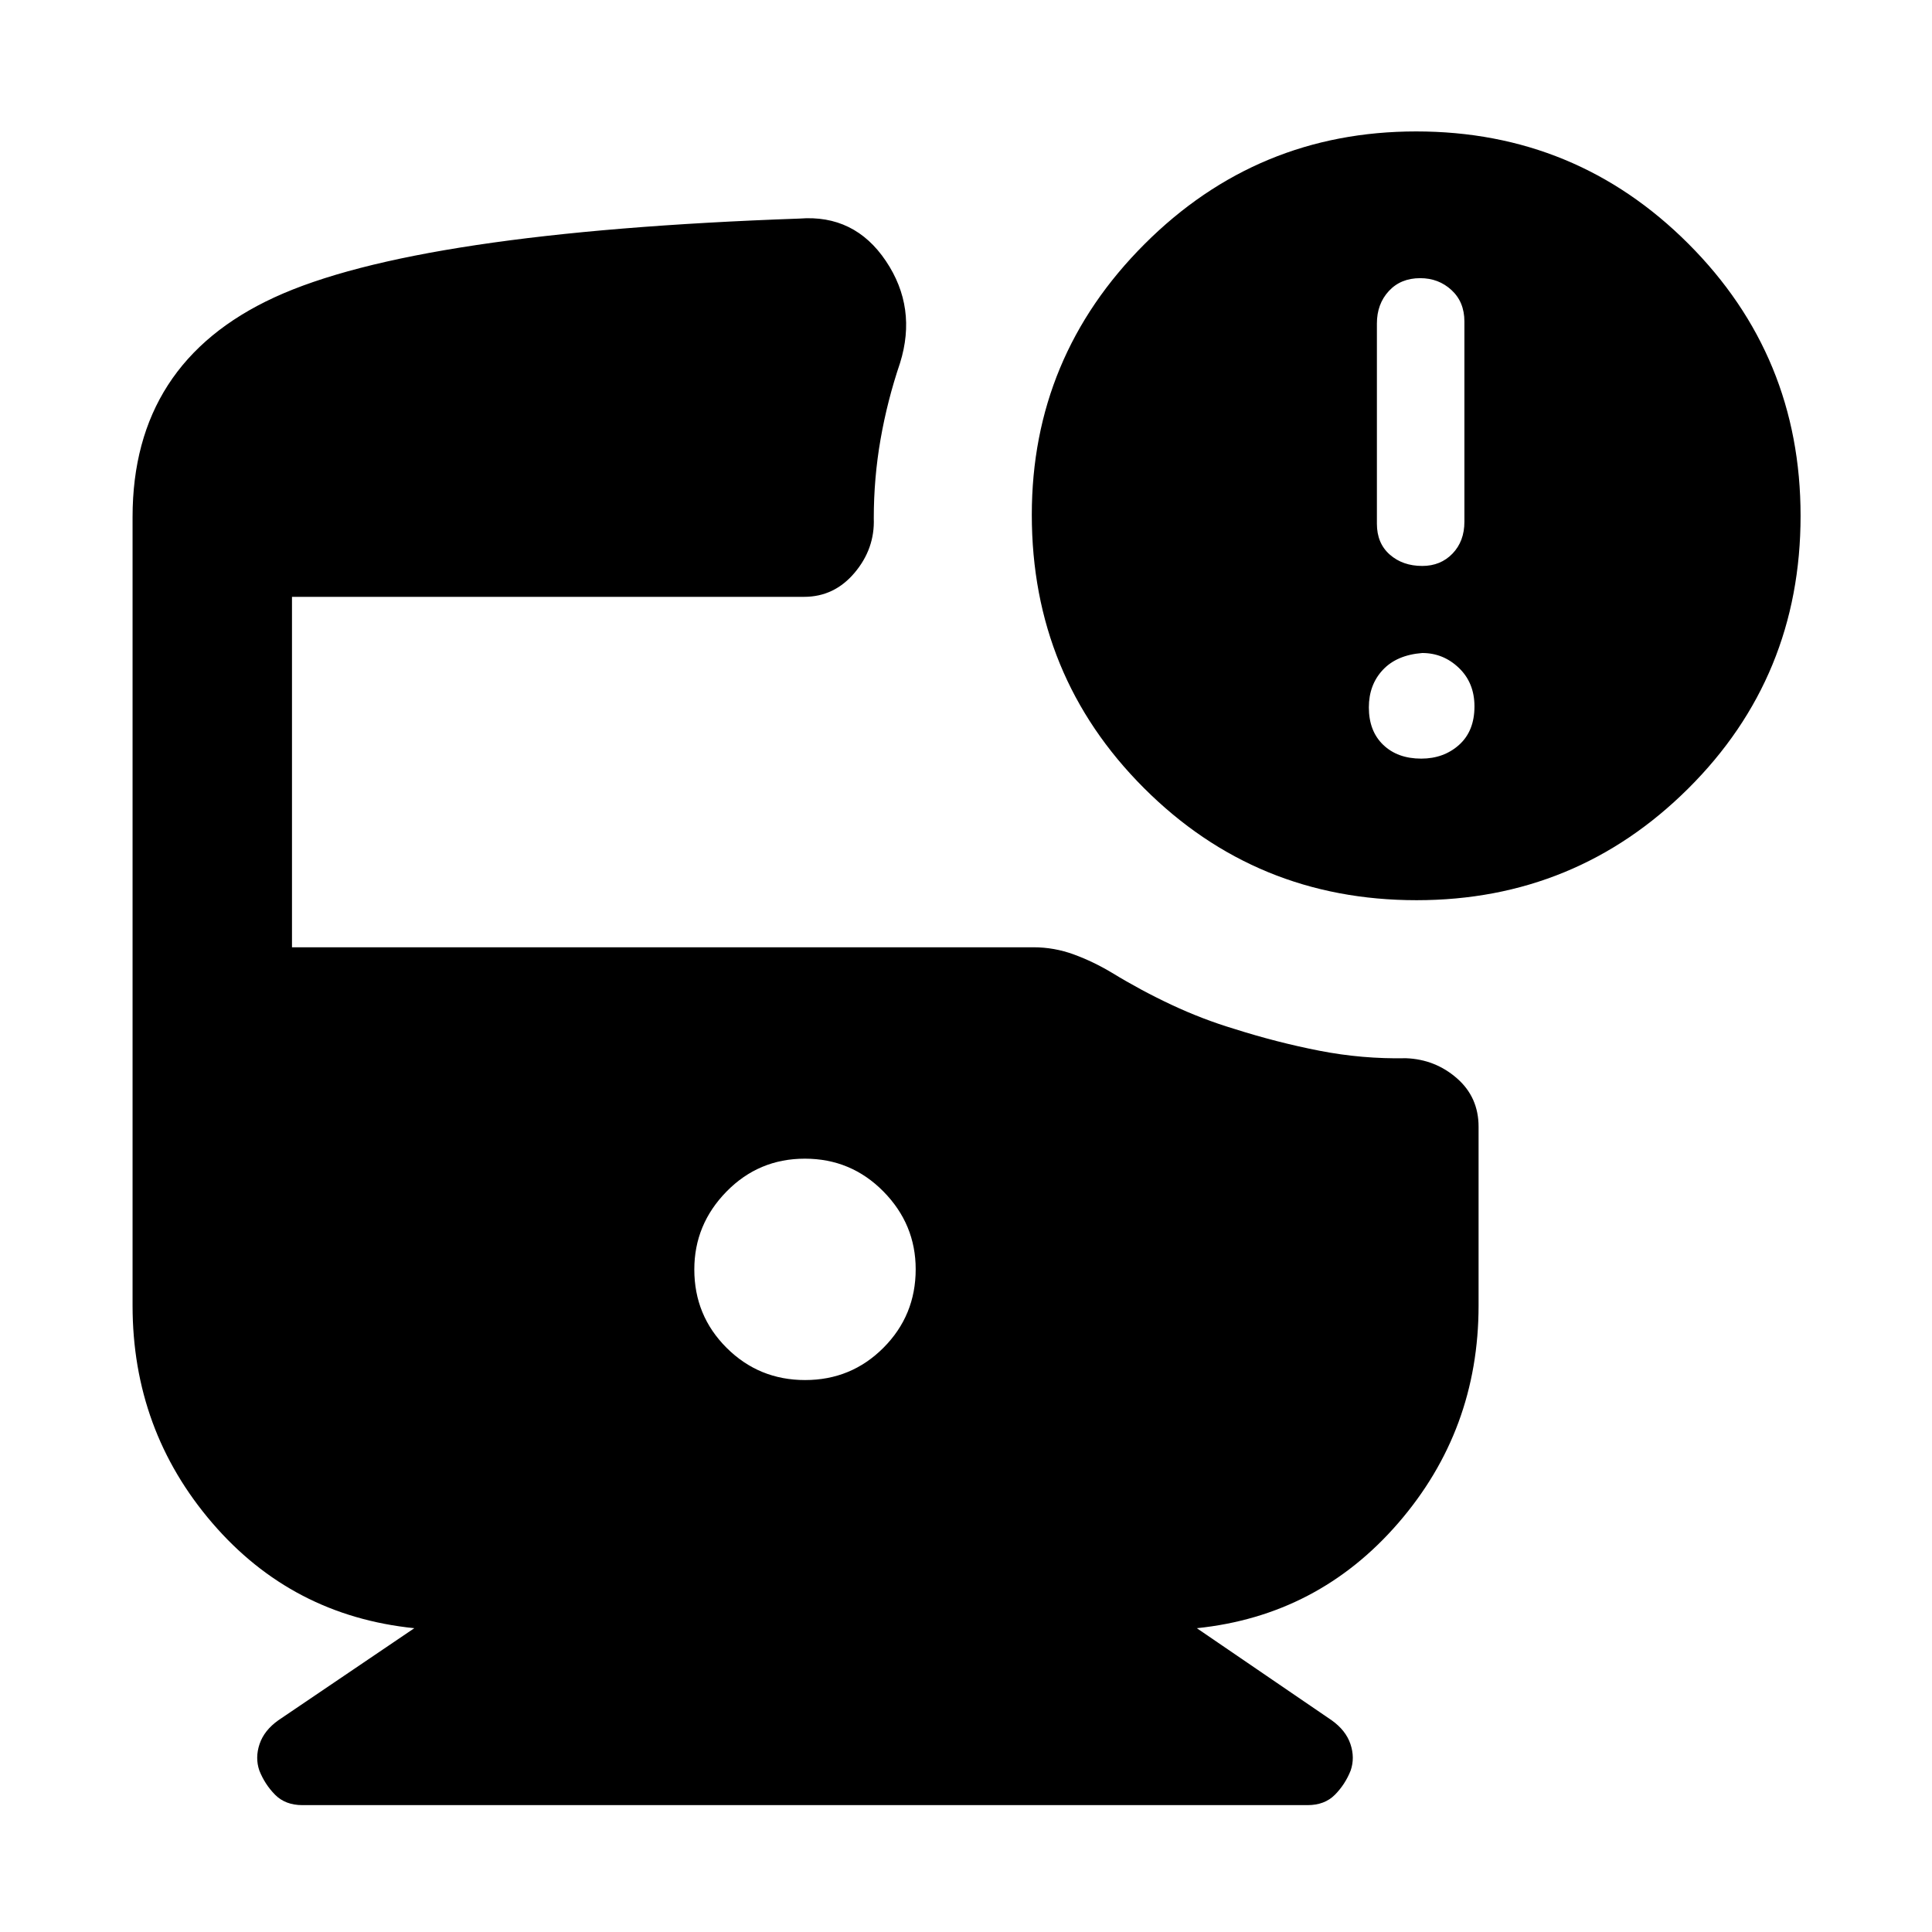 <svg xmlns="http://www.w3.org/2000/svg" width="48" height="48" viewBox="0 -960 960 960"><path d="M703.884-512.696q-79.753 0-135.47-55.728-55.718-55.728-55.718-135.762 0-78.51 56-134.51 56-56 135-56 79.435 0 135.218 55.782 55.782 55.783 55.782 135.218 0 80-55.812 135.5-55.813 55.5-135 55.5Zm2.812-166.088q9.131 0 15.044-6.13 5.913-6.131 5.913-15.826v-99.522q0-9.695-6.413-15.608-6.413-5.914-15.544-5.914-9.695 0-15.608 6.414-5.914 6.413-5.914 16.108v99.522q0 9.695 6.414 15.326 6.413 5.63 16.108 5.63ZM400.059-274.261q22.941 0 38.941-16.059 16-16.059 16-39 0-22.376-16.059-38.658-16.059-16.283-39-16.283T361-367.92q-16 16.342-16 38.718 0 22.941 16.059 38.941 16.059 16 39 16ZM150.26-63.043q-8.472 0-13.58-5.165-5.108-5.165-7.829-12.065-2.157-6.335.126-13.118 2.283-6.782 9.283-11.782l67.609-45.783q-60.826-6.218-100.413-52.305-39.587-46.087-39.587-108.044v-391.782q0-76.653 70.435-109.131 70.434-32.478 260.956-39.174 27.349-2.131 42.936 21.087t7.022 50.696q-6.305 18.609-9.674 37.87-3.37 19.26-3.37 39.304.566 15.062-9.528 27.031-10.095 11.969-25.081 11.969H145.087v174.131h368.436q10.311 0 20.047 3.565t18.997 9.13q14.347 8.766 29.63 15.926 15.282 7.161 31.021 11.9 21.174 6.739 42.426 10.891 21.251 4.152 43.008 3.718 14.51.565 25.277 9.963 10.767 9.399 10.767 24.081v88.825q0 61.957-39.869 108.044-39.87 46.087-100.131 52.305l67.044 45.783q7 5 9.283 11.782 2.283 6.783.126 13.118-2.721 6.9-7.829 12.065-5.108 5.165-13.58 5.165H150.26Zm555.936-520.001q11.196 0 18.827-6.848 7.63-6.848 7.63-19.109 0-11.695-7.73-19.108-7.731-7.414-18.227-7.414-12.695 1-19.608 8.414-6.914 7.413-6.914 18.608 0 11.761 7.131 18.609 7.13 6.848 18.891 6.848Z"/></svg>